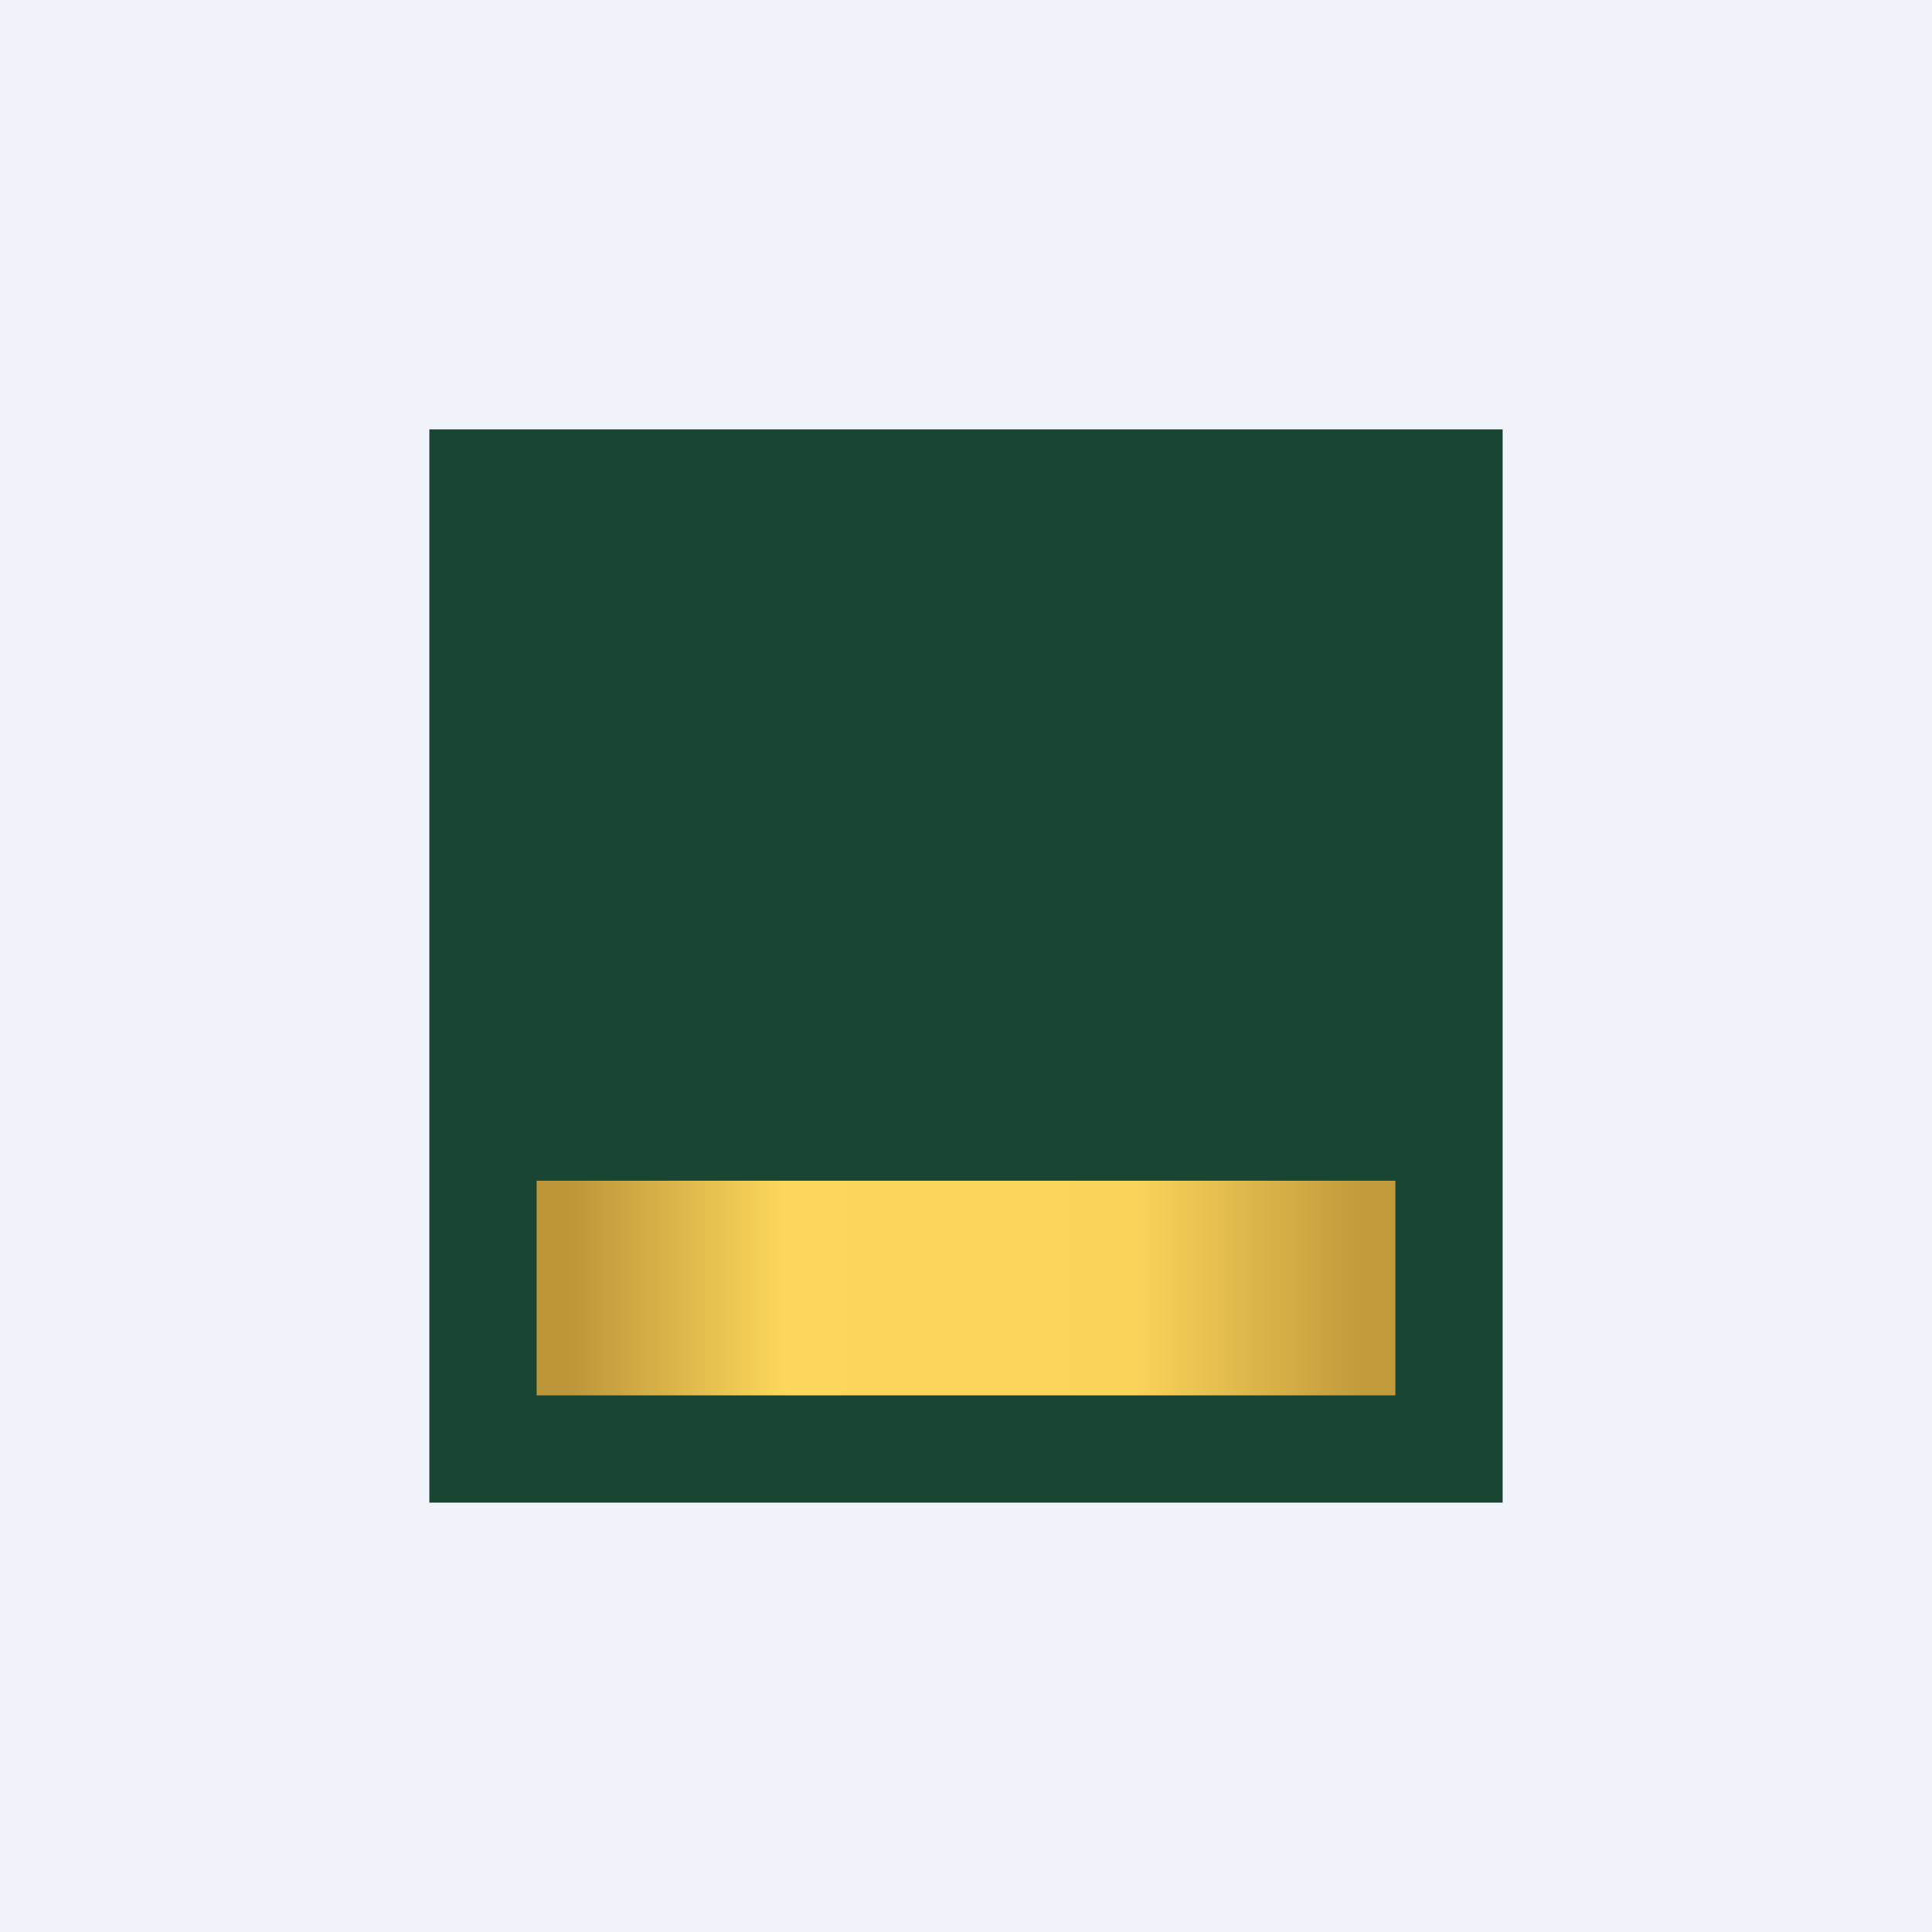 <!-- by TradingView --><svg width="18" height="18" viewBox="0 0 18 18" xmlns="http://www.w3.org/2000/svg"><path fill="#F0F3FA" d="M0 0h18v18H0z"/><path fill="#194632" d="M4 4h10v10H4z"/><path fill="url(#a)" d="M5 11h8v2H5z"/><defs><linearGradient id="a" x1="5.33" y1="12" x2="12.67" y2="12" gradientUnits="userSpaceOnUse"><stop stop-color="#BD963A"/><stop offset=".27" stop-color="#FCD75B"/><stop offset=".71" stop-color="#FAD45A"/><stop offset="1" stop-color="#C29B3C"/></linearGradient></defs></svg>
